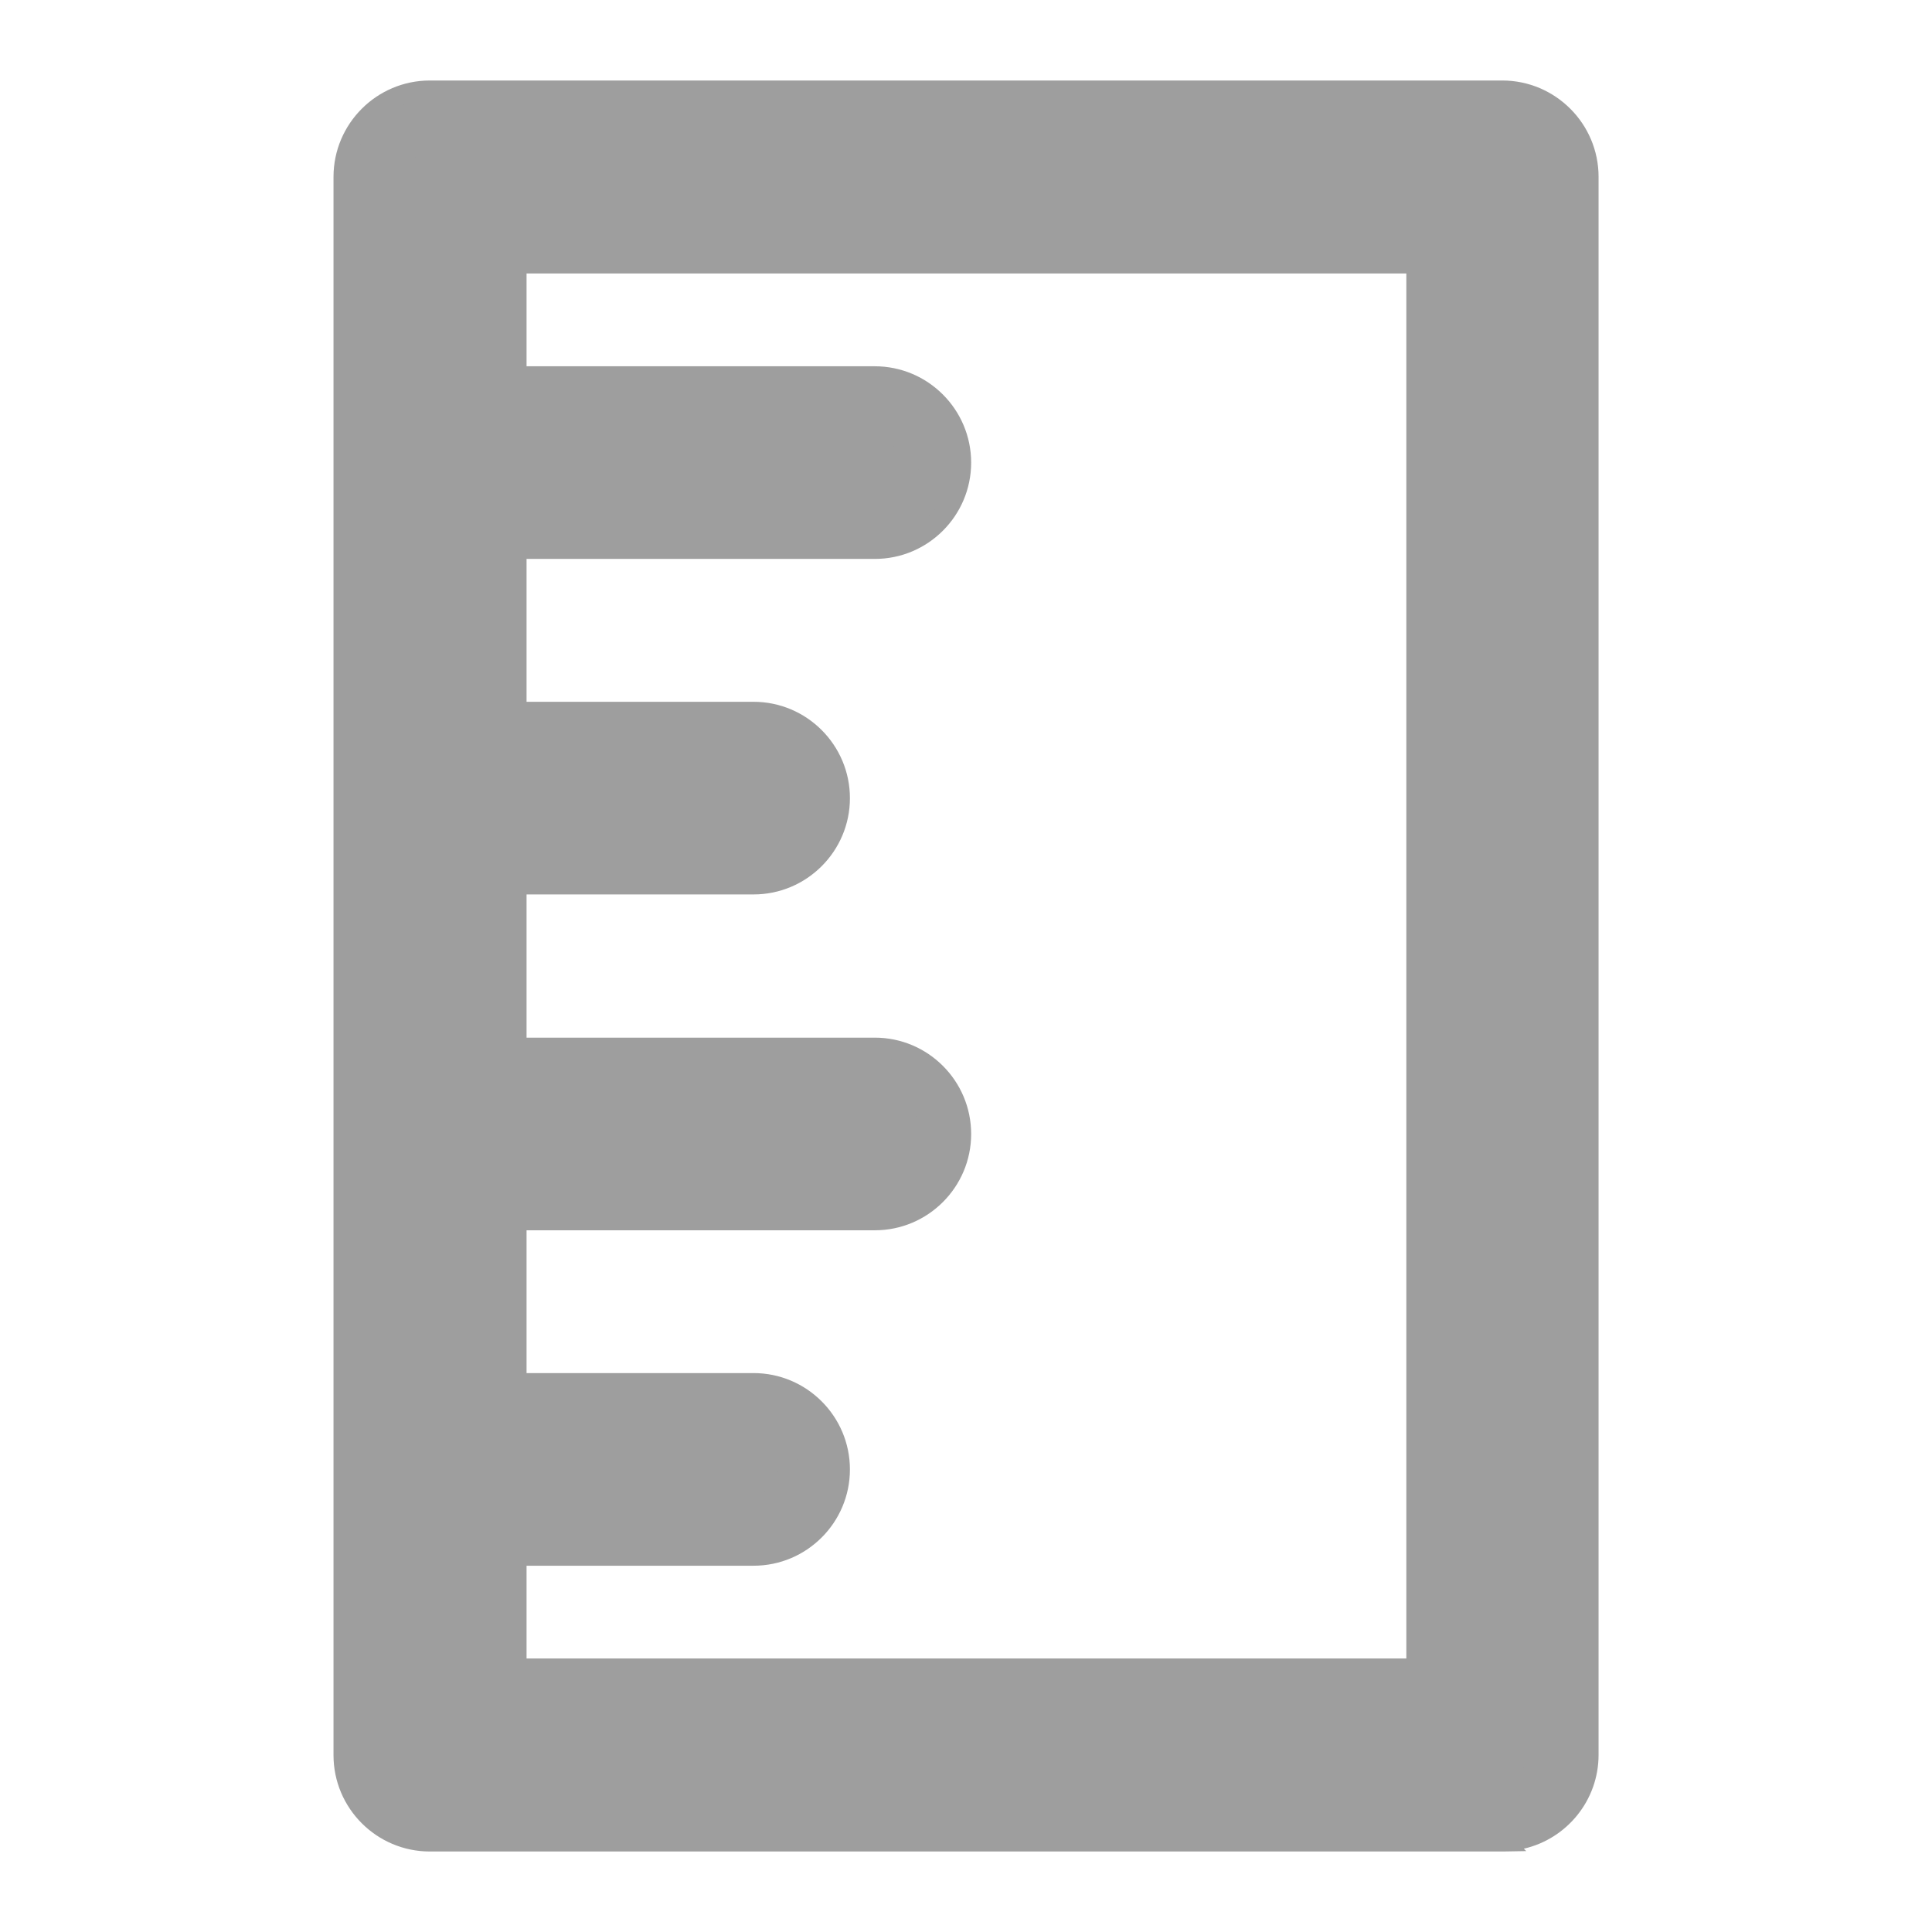 <svg width="24" height="24" viewBox="0 0 24 24" fill="none" xmlns="http://www.w3.org/2000/svg">
<path d="M10.867 6.498H6.196C5.779 6.498 5.445 6.159 5.445 5.747C5.445 5.334 5.784 4.996 6.196 4.996H10.867C11.284 4.996 11.618 5.335 11.618 5.747C11.618 6.158 11.284 6.498 10.867 6.498Z" fill="#9E9E9E"/>
<path d="M10.868 6.621H6.197C5.715 6.621 5.322 6.228 5.322 5.746C5.322 5.264 5.715 4.871 6.197 4.871H10.868C11.35 4.871 11.743 5.264 11.743 5.746C11.743 6.229 11.351 6.621 10.868 6.621ZM6.197 5.119C5.851 5.119 5.57 5.4 5.57 5.747C5.57 6.093 5.851 6.374 6.197 6.374H10.868C11.214 6.374 11.495 6.092 11.495 5.747C11.495 5.401 11.213 5.119 10.868 5.119H6.197Z" fill="#9E9E9E"/>
<path d="M10.868 6.82H6.198C5.606 6.82 5.125 6.339 5.125 5.747C5.125 5.154 5.606 4.674 6.198 4.674H10.868C11.461 4.674 11.941 5.154 11.941 5.747C11.941 6.339 11.46 6.82 10.868 6.82ZM6.197 5.313C5.961 5.313 5.768 5.506 5.768 5.742C5.768 5.978 5.961 6.172 6.197 6.172H10.867C11.103 6.172 11.296 5.978 11.296 5.742C11.296 5.506 11.104 5.313 10.868 5.313H6.197Z" fill="#9E9E9E"/>
<path d="M10.868 6.943H6.198C5.537 6.943 5 6.406 5 5.747C5 5.087 5.537 4.55 6.197 4.55H10.867C11.527 4.55 12.064 5.087 12.064 5.747C12.064 6.406 11.528 6.943 10.868 6.943ZM6.197 4.797C5.673 4.797 5.247 5.223 5.247 5.747C5.247 6.27 5.673 6.696 6.197 6.696H10.867C11.391 6.696 11.817 6.27 11.817 5.747C11.817 5.223 11.391 4.797 10.867 4.797H6.197ZM10.868 6.295H6.198C5.893 6.295 5.645 6.047 5.645 5.742C5.645 5.437 5.893 5.189 6.198 5.189H10.868C11.173 5.189 11.421 5.437 11.421 5.742C11.42 6.047 11.172 6.295 10.868 6.295ZM6.197 5.437C6.029 5.437 5.891 5.574 5.891 5.743C5.891 5.912 6.028 6.049 6.197 6.049H10.867C11.035 6.049 11.173 5.912 11.173 5.743C11.173 5.575 11.036 5.437 10.867 5.437H6.197Z" fill="#9E9E9E"/>
<path d="M9.36 10.665H6.196C5.779 10.665 5.445 10.326 5.445 9.915C5.445 9.502 5.784 9.164 6.196 9.164H9.36C9.777 9.164 10.111 9.503 10.111 9.915C10.112 10.326 9.777 10.665 9.36 10.665Z" fill="#9E9E9E"/>
<path d="M9.361 10.788H6.197C5.715 10.788 5.322 10.396 5.322 9.914C5.322 9.432 5.715 9.039 6.197 9.039H9.361C9.843 9.039 10.236 9.432 10.236 9.914C10.236 10.396 9.844 10.788 9.361 10.788ZM6.197 9.286C5.851 9.286 5.57 9.568 5.57 9.914C5.57 10.26 5.851 10.541 6.197 10.541H9.361C9.707 10.541 9.989 10.26 9.989 9.914C9.989 9.568 9.707 9.286 9.361 9.286H6.197Z" fill="#9E9E9E"/>
<path d="M9.36 10.987H6.196C5.604 10.987 5.123 10.506 5.123 9.914C5.123 9.321 5.604 8.841 6.196 8.841H9.36C9.953 8.841 10.433 9.321 10.433 9.914C10.433 10.506 9.953 10.987 9.36 10.987ZM6.196 9.485C5.96 9.485 5.767 9.677 5.767 9.914C5.767 10.149 5.96 10.343 6.196 10.343H9.36C9.597 10.343 9.789 10.149 9.789 9.914C9.789 9.677 9.597 9.485 9.36 9.485H6.196Z" fill="#9E9E9E"/>
<path d="M9.361 11.111H6.197C5.537 11.111 5 10.574 5 9.915C5 9.255 5.537 8.718 6.197 8.718H9.361C10.021 8.718 10.558 9.255 10.558 9.915C10.558 10.574 10.021 11.111 9.361 11.111ZM6.197 8.965C5.673 8.965 5.247 9.391 5.247 9.915C5.247 10.438 5.673 10.864 6.197 10.864H9.361C9.885 10.864 10.311 10.438 10.311 9.915C10.311 9.391 9.885 8.965 9.361 8.965H6.197ZM9.361 10.467H6.197C5.892 10.467 5.644 10.218 5.644 9.914C5.644 9.609 5.892 9.361 6.197 9.361H9.361C9.666 9.361 9.914 9.61 9.914 9.914C9.914 10.219 9.666 10.467 9.361 10.467ZM6.197 9.609C6.029 9.609 5.891 9.746 5.891 9.915C5.891 10.083 6.028 10.22 6.197 10.22H9.361C9.529 10.22 9.667 10.083 9.667 9.915C9.667 9.746 9.53 9.609 9.361 9.609H6.197Z" fill="#9E9E9E"/>
<path d="M10.867 14.838H6.196C5.779 14.838 5.445 14.498 5.445 14.086C5.445 13.674 5.784 13.334 6.196 13.334H10.867C11.284 13.334 11.618 13.674 11.618 14.086C11.618 14.498 11.284 14.838 10.867 14.838Z" fill="#9E9E9E"/>
<path d="M10.868 14.962H6.197C5.715 14.962 5.322 14.568 5.322 14.086C5.322 13.603 5.715 13.211 6.197 13.211H10.868C11.35 13.211 11.743 13.603 11.743 14.086C11.743 14.568 11.351 14.962 10.868 14.962ZM6.197 13.458C5.851 13.458 5.57 13.74 5.57 14.086C5.57 14.433 5.851 14.714 6.197 14.714H10.868C11.214 14.714 11.495 14.433 11.495 14.086C11.495 13.74 11.213 13.458 10.868 13.458H6.197Z" fill="#9E9E9E"/>
<path d="M10.868 15.159H6.198C5.606 15.159 5.125 14.679 5.125 14.087C5.125 13.494 5.606 13.013 6.198 13.013H10.868C11.461 13.013 11.941 13.494 11.941 14.087C11.941 14.679 11.46 15.159 10.868 15.159ZM6.197 13.652C5.961 13.652 5.768 13.846 5.768 14.082C5.768 14.318 5.961 14.512 6.197 14.512H10.867C11.103 14.512 11.296 14.318 11.296 14.082C11.296 13.846 11.103 13.652 10.867 13.652H6.197Z" fill="#9E9E9E"/>
<path d="M10.868 15.283H6.198C5.537 15.283 5 14.746 5 14.087C5 13.426 5.537 12.89 6.197 12.89H10.867C11.527 12.89 12.064 13.426 12.064 14.087C12.064 14.746 11.528 15.283 10.868 15.283ZM6.197 13.137C5.673 13.137 5.247 13.563 5.247 14.087C5.247 14.61 5.673 15.036 6.197 15.036H10.867C11.391 15.036 11.817 14.61 11.817 14.087C11.817 13.563 11.391 13.137 10.867 13.137H6.197ZM10.868 14.635H6.198C5.893 14.635 5.645 14.387 5.645 14.082C5.645 13.776 5.893 13.528 6.198 13.528H10.868C11.173 13.528 11.421 13.776 11.421 14.082C11.42 14.387 11.172 14.635 10.868 14.635ZM6.197 13.775C6.029 13.775 5.891 13.913 5.891 14.082C5.891 14.251 6.028 14.388 6.197 14.388H10.867C11.035 14.388 11.173 14.251 11.173 14.082C11.173 13.913 11.036 13.775 10.867 13.775H6.197Z" fill="#9E9E9E"/>
<path d="M9.36 19.004H6.196C5.779 19.004 5.445 18.664 5.445 18.253C5.445 17.842 5.784 17.502 6.196 17.502H9.36C9.777 17.502 10.111 17.842 10.111 18.253C10.111 18.664 9.777 19.004 9.36 19.004Z" fill="#9E9E9E"/>
<path d="M9.361 19.128H6.197C5.715 19.128 5.322 18.736 5.322 18.253C5.322 17.771 5.715 17.378 6.197 17.378H9.361C9.843 17.378 10.236 17.771 10.236 18.253C10.236 18.736 9.844 19.128 9.361 19.128ZM6.197 17.626C5.851 17.626 5.57 17.907 5.57 18.253C5.57 18.599 5.851 18.881 6.197 18.881H9.361C9.707 18.881 9.989 18.599 9.989 18.253C9.989 17.907 9.707 17.626 9.361 17.626H6.197Z" fill="#9E9E9E"/>
<path d="M9.36 19.327H6.196C5.604 19.327 5.123 18.846 5.123 18.254C5.123 17.661 5.604 17.181 6.196 17.181H9.36C9.953 17.181 10.433 17.661 10.433 18.254C10.433 18.846 9.953 19.327 9.36 19.327ZM6.196 17.824C5.96 17.824 5.767 18.017 5.767 18.254C5.767 18.489 5.96 18.683 6.196 18.683H9.36C9.597 18.683 9.789 18.49 9.789 18.254C9.789 18.018 9.597 17.824 9.36 17.824H6.196Z" fill="#9E9E9E"/>
<path d="M9.361 19.45H6.197C5.537 19.45 5 18.914 5 18.254C5 17.594 5.537 17.057 6.197 17.057H9.361C10.021 17.057 10.558 17.594 10.558 18.254C10.558 18.914 10.021 19.45 9.361 19.45ZM6.197 17.304C5.673 17.304 5.247 17.73 5.247 18.254C5.247 18.777 5.673 19.203 6.197 19.203H9.361C9.885 19.203 10.311 18.777 10.311 18.254C10.311 17.73 9.885 17.304 9.361 17.304H6.197ZM9.361 18.807H6.197C5.892 18.807 5.644 18.559 5.644 18.254C5.644 17.949 5.892 17.701 6.197 17.701H9.361C9.666 17.701 9.914 17.949 9.914 18.254C9.914 18.559 9.666 18.807 9.361 18.807ZM6.197 17.948C6.029 17.948 5.891 18.085 5.891 18.254C5.891 18.422 6.028 18.56 6.197 18.56H9.361C9.529 18.56 9.667 18.422 9.667 18.254C9.667 18.085 9.53 17.948 9.361 17.948H6.197Z" fill="#9E9E9E"/>
<path d="M18.666 22.554H5.339C4.922 22.554 4.588 22.22 4.588 21.804V2.196C4.588 1.779 4.927 1.445 5.339 1.445H18.66C19.078 1.445 19.414 1.784 19.414 2.196V21.799C19.414 22.215 19.074 22.551 18.66 22.551L18.666 22.554ZM6.094 21.048H17.914V2.952H6.094V21.048Z" fill="#9E9E9E"/>
<path d="M18.667 22.678H5.34C4.858 22.678 4.465 22.285 4.465 21.804V2.196C4.465 1.714 4.858 1.321 5.34 1.321H18.661C19.145 1.321 19.538 1.713 19.538 2.196V21.799C19.538 22.152 19.329 22.456 19.026 22.596L19.184 22.675L18.667 22.678ZM5.34 1.569C4.994 1.569 4.713 1.85 4.713 2.196V21.803C4.713 22.149 4.994 22.43 5.34 22.43H18.146L18.14 22.427H18.661C19.009 22.427 19.29 22.145 19.29 21.798V2.196C19.29 1.85 19.009 1.569 18.661 1.569H5.34ZM18.04 21.171H5.971V2.828H18.04V21.171ZM6.219 20.924H17.792V3.076H6.219V20.924Z" fill="#9E9E9E"/>
<path d="M18.666 22.876H5.339C4.746 22.876 4.266 22.396 4.266 21.804V2.197C4.266 1.605 4.746 1.124 5.339 1.124H18.66C19.254 1.124 19.734 1.605 19.734 2.197V21.799C19.734 22.392 19.254 22.871 18.66 22.871L18.666 22.876ZM5.339 1.768C5.103 1.768 4.91 1.961 4.91 2.197V21.799C4.91 22.035 5.103 22.229 5.339 22.229H18.66C18.898 22.229 19.092 22.036 19.092 21.799V2.197C19.092 1.961 18.899 1.768 18.66 1.768H5.339ZM18.232 21.37H5.772V2.63H18.236V21.37H18.232ZM6.416 20.725H17.594V3.274H6.416V20.725Z" fill="#9E9E9E"/>
<path d="M18.667 23H5.34C4.68 23 4.143 22.463 4.143 21.804V2.197C4.143 1.537 4.68 1 5.34 1H18.661C19.321 1 19.858 1.537 19.858 2.197V21.799C19.858 22.366 19.462 22.843 18.93 22.965L18.959 22.995L18.667 23ZM5.34 1.247C4.816 1.247 4.39 1.673 4.39 2.197V21.804C4.39 22.327 4.816 22.753 5.34 22.753H18.368L18.364 22.748H18.661C19.184 22.748 19.61 22.322 19.61 21.799V2.197C19.61 1.673 19.184 1.247 18.661 1.247H5.34ZM18.661 22.353H5.34C5.035 22.353 4.787 22.104 4.787 21.799V2.197C4.787 1.892 5.035 1.644 5.34 1.644H18.661C18.968 1.644 19.216 1.892 19.216 2.197V21.799C19.216 22.104 18.968 22.353 18.661 22.353ZM5.34 1.891C5.172 1.891 5.034 2.028 5.034 2.197V21.799C5.034 21.968 5.171 22.105 5.34 22.105H18.661C18.831 22.105 18.97 21.968 18.97 21.799V2.197C18.97 2.029 18.831 1.891 18.661 1.891H5.34ZM18.36 21.494H5.649V2.506H18.36V21.494ZM5.897 21.246H18.115V2.753H5.897V21.246ZM17.718 20.849H6.293V3.15H17.717V20.849H17.718ZM6.541 20.602H17.47V3.397H6.541V20.602Z" fill="#9E9E9E"/>
</svg>
